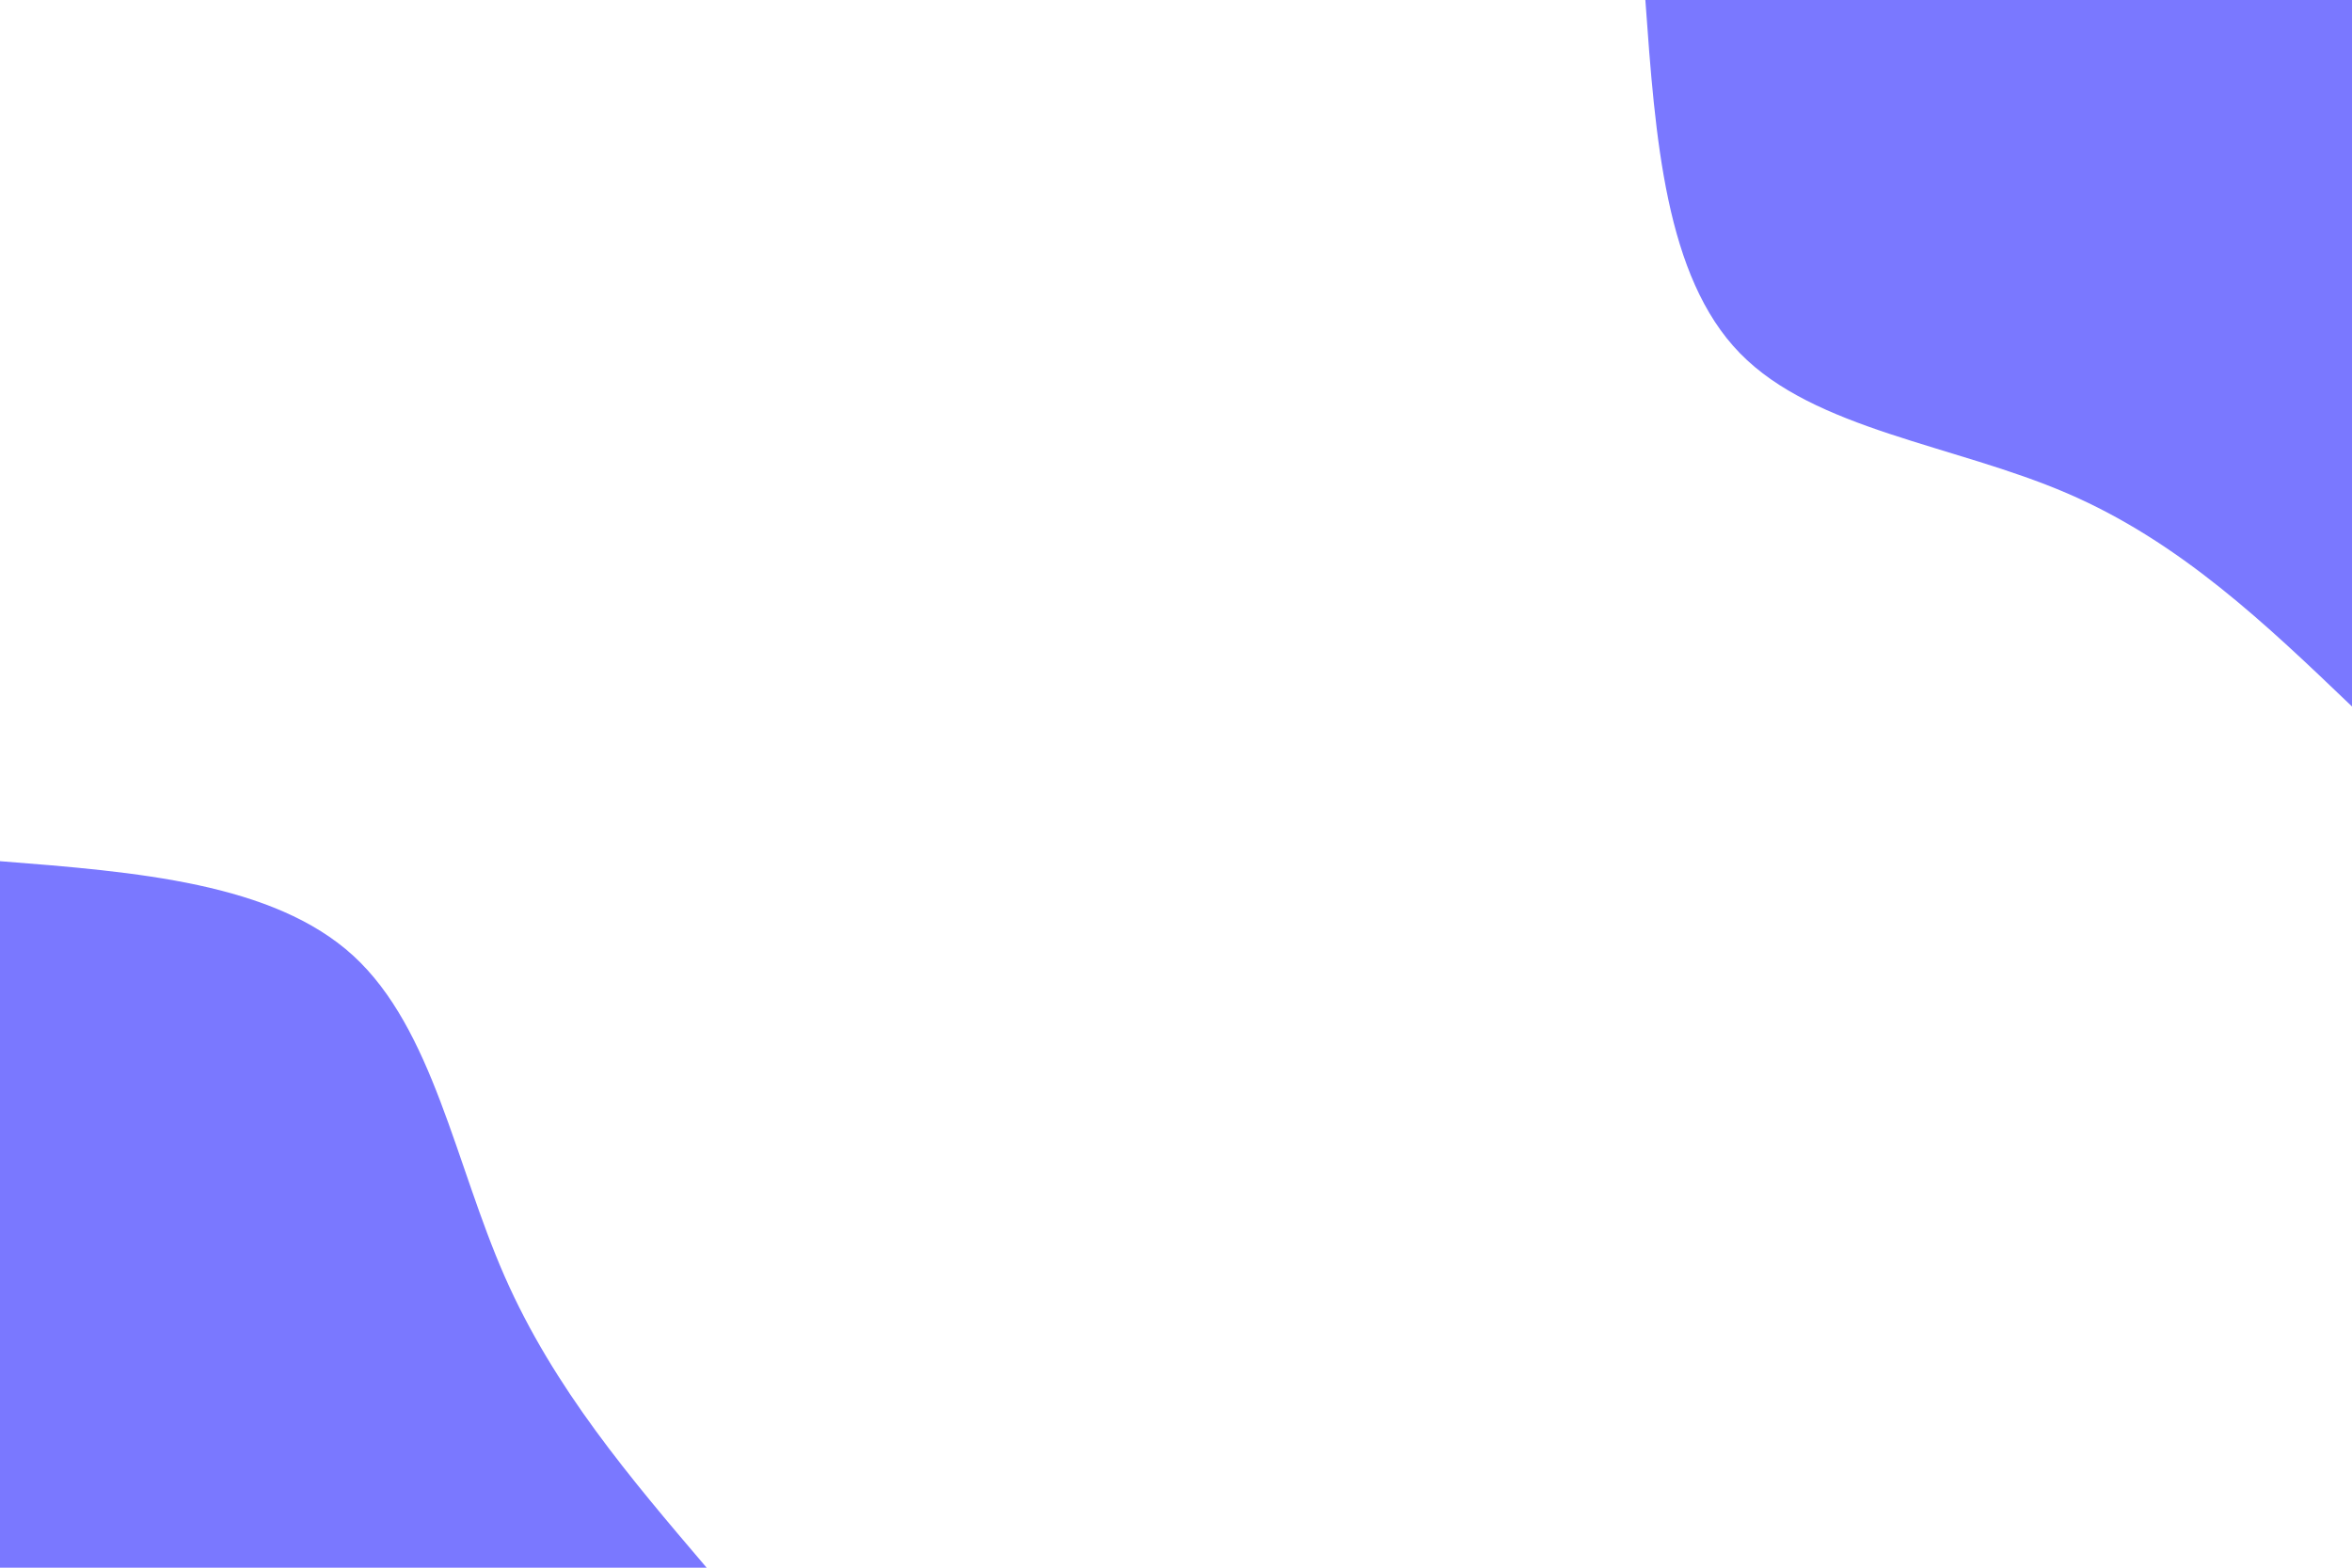 <svg id="visual" viewBox="0 0 900 600" width="900" height="600" xmlns="http://www.w3.org/2000/svg" xmlns:xlink="http://www.w3.org/1999/xlink" version="1.1"><rect x="0" y="0" width="900" height="600" fill="#FFFFFF"></rect><defs><linearGradient id="grad1_0" x1="33.3%" y1="0%" x2="100%" y2="100%"><stop offset="20%" stop-color="#ffffff" stop-opacity="1"></stop><stop offset="80%" stop-color="#ffffff" stop-opacity="1"></stop></linearGradient></defs><defs><linearGradient id="grad2_0" x1="0%" y1="0%" x2="66.7%" y2="100%"><stop offset="20%" stop-color="#ffffff" stop-opacity="1"></stop><stop offset="80%" stop-color="#ffffff" stop-opacity="1"></stop></linearGradient></defs><g transform="translate(900, 0)"><path d="M0 270.4C-32.9 238.9 -65.8 207.4 -109 188.8C-152.2 170.2 -205.6 164.5 -234.2 135.2C-262.8 105.9 -266.6 52.9 -270.4 0L0 0Z" fill="#7a78ff"></path></g><g transform="translate(0, 600)"><path d="M0 -270.4C52.4 -266.3 104.7 -262.1 135.2 -234.2C165.7 -206.2 174.2 -154.5 193.1 -111.5C212 -68.5 241.2 -34.3 270.4 0L0 0Z" fill="#7a78ff"></path></g></svg>